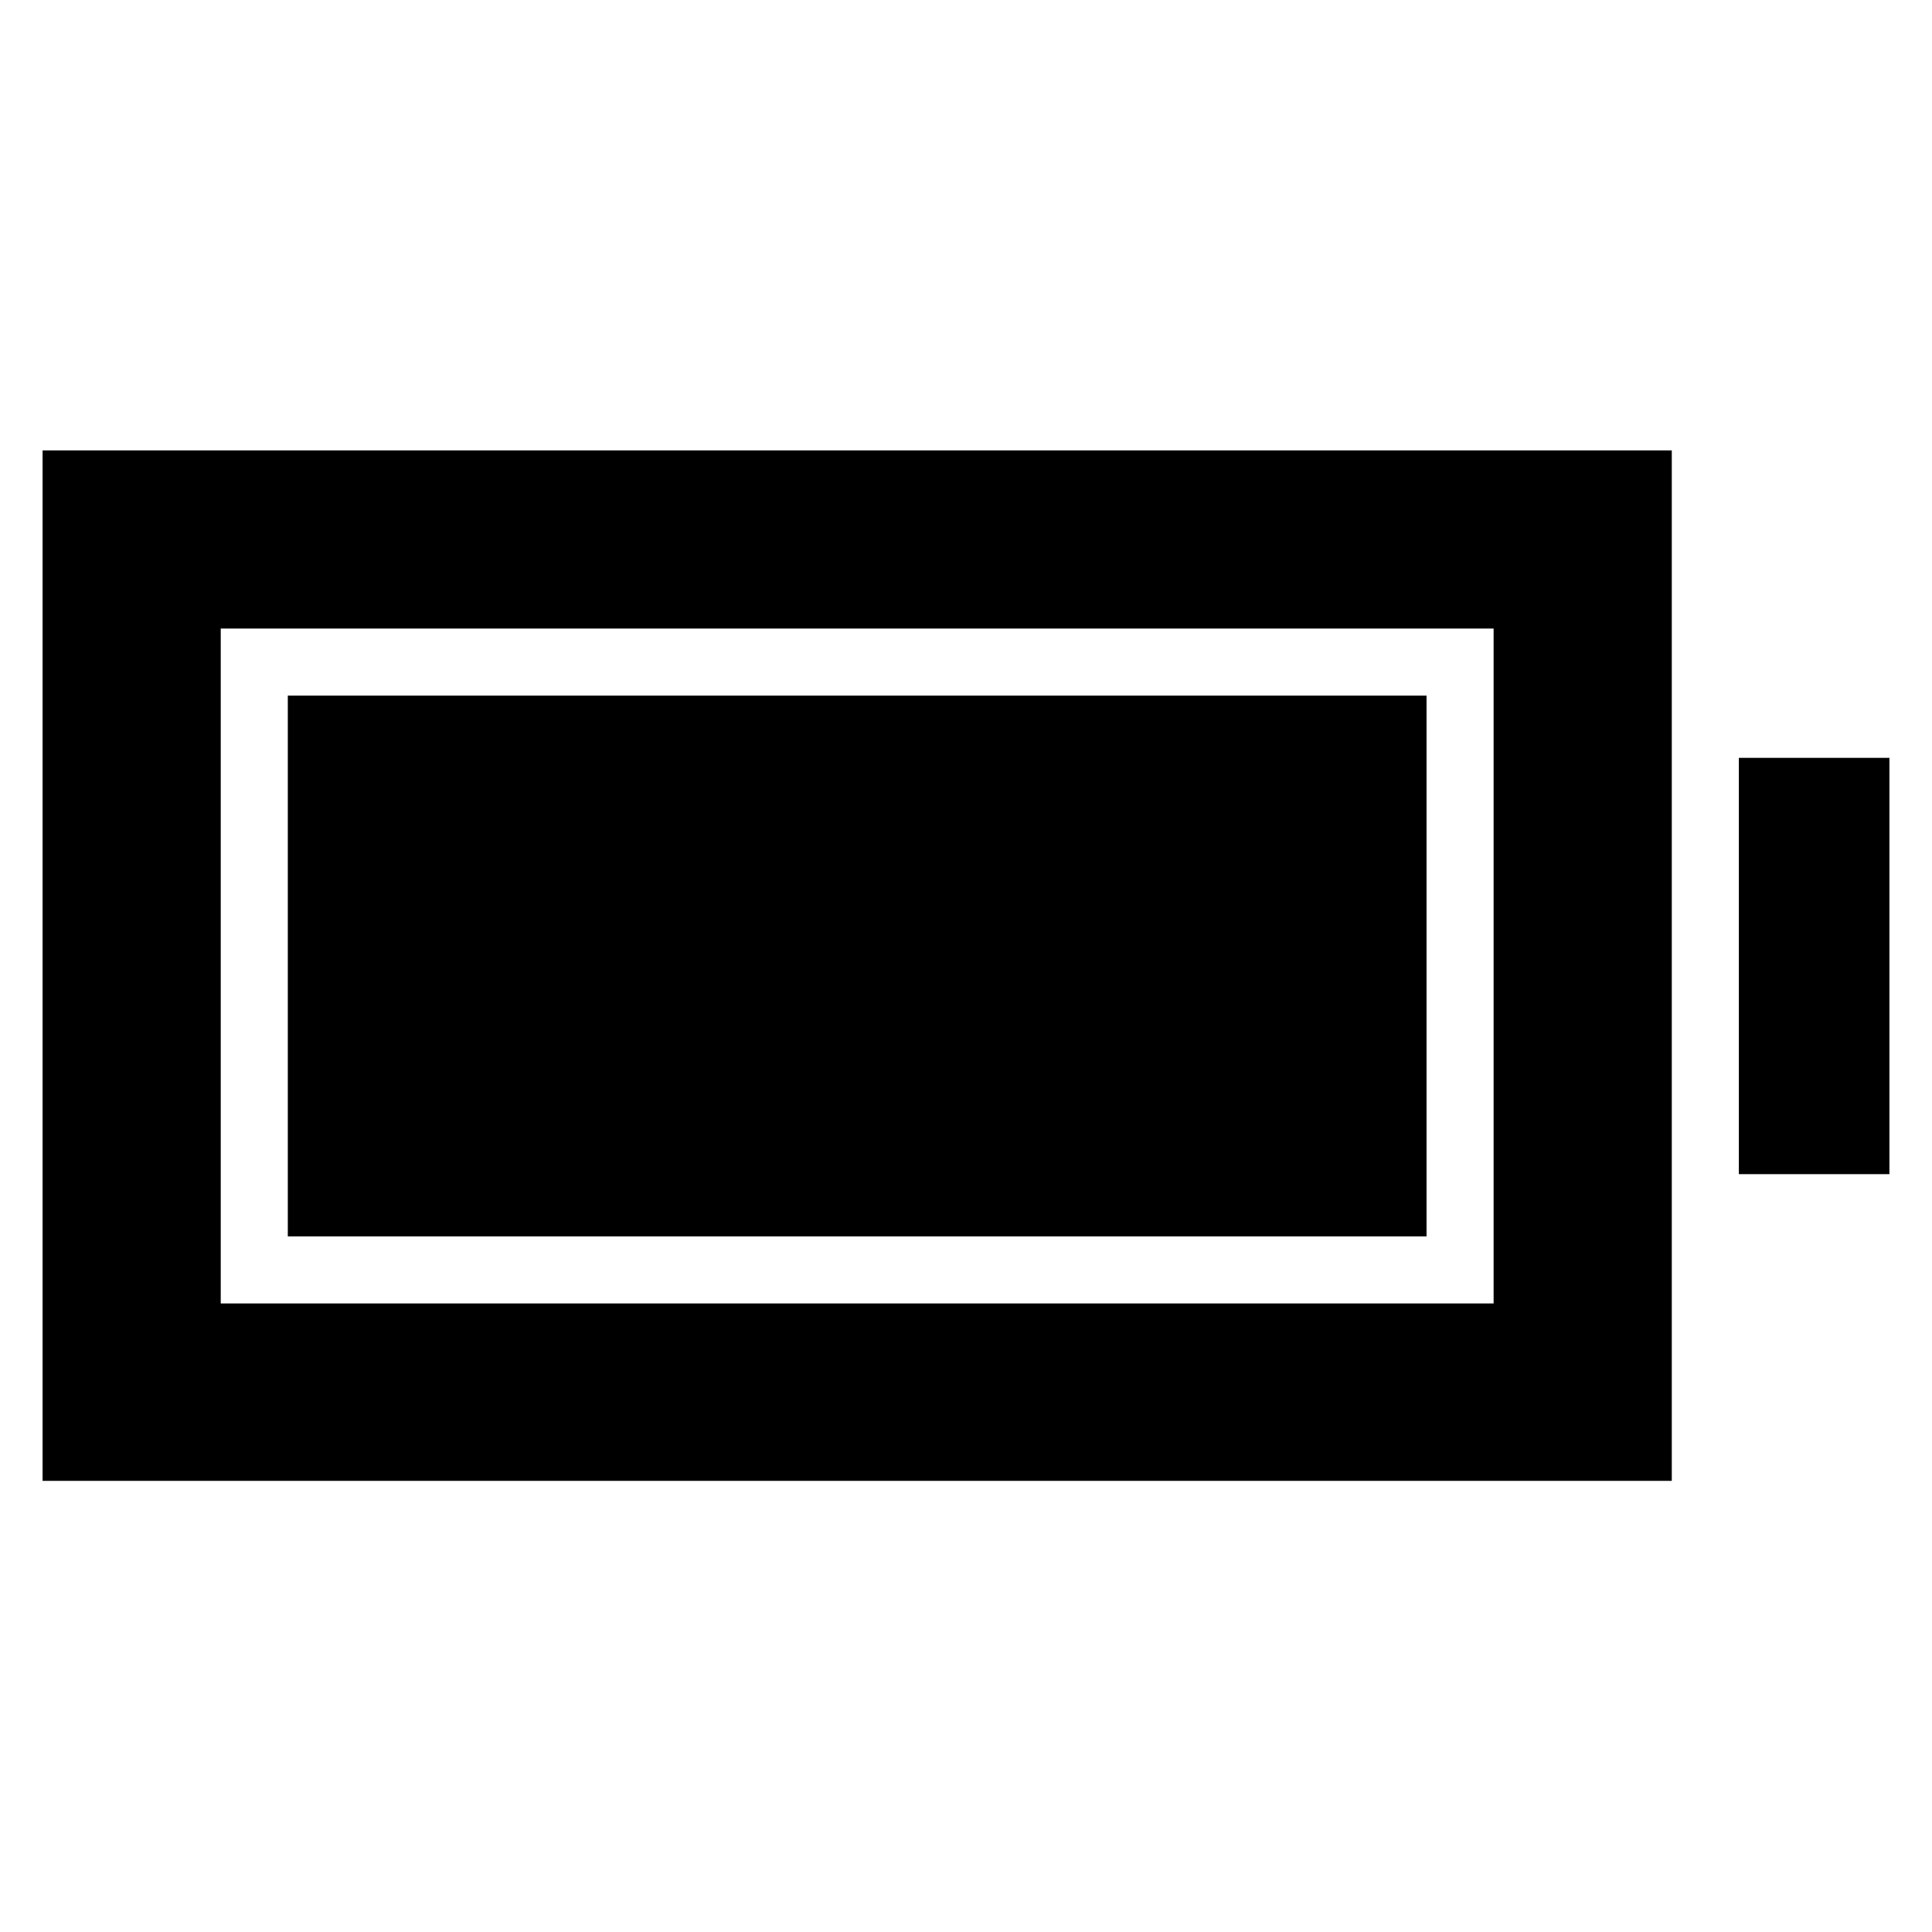 <svg xmlns="http://www.w3.org/2000/svg" height="40" viewBox="0 -960 960 960" width="40"><path d="M143.01-345.65v-268.7h565.83v268.7H143.01ZM21.16-224.17V-736.2H830.7v512.03H21.16Zm88.52-88.15h632.49v-335.36H109.68v335.36Zm754.35-64.25v-206.86h74.81v206.86h-74.81Z"/></svg>